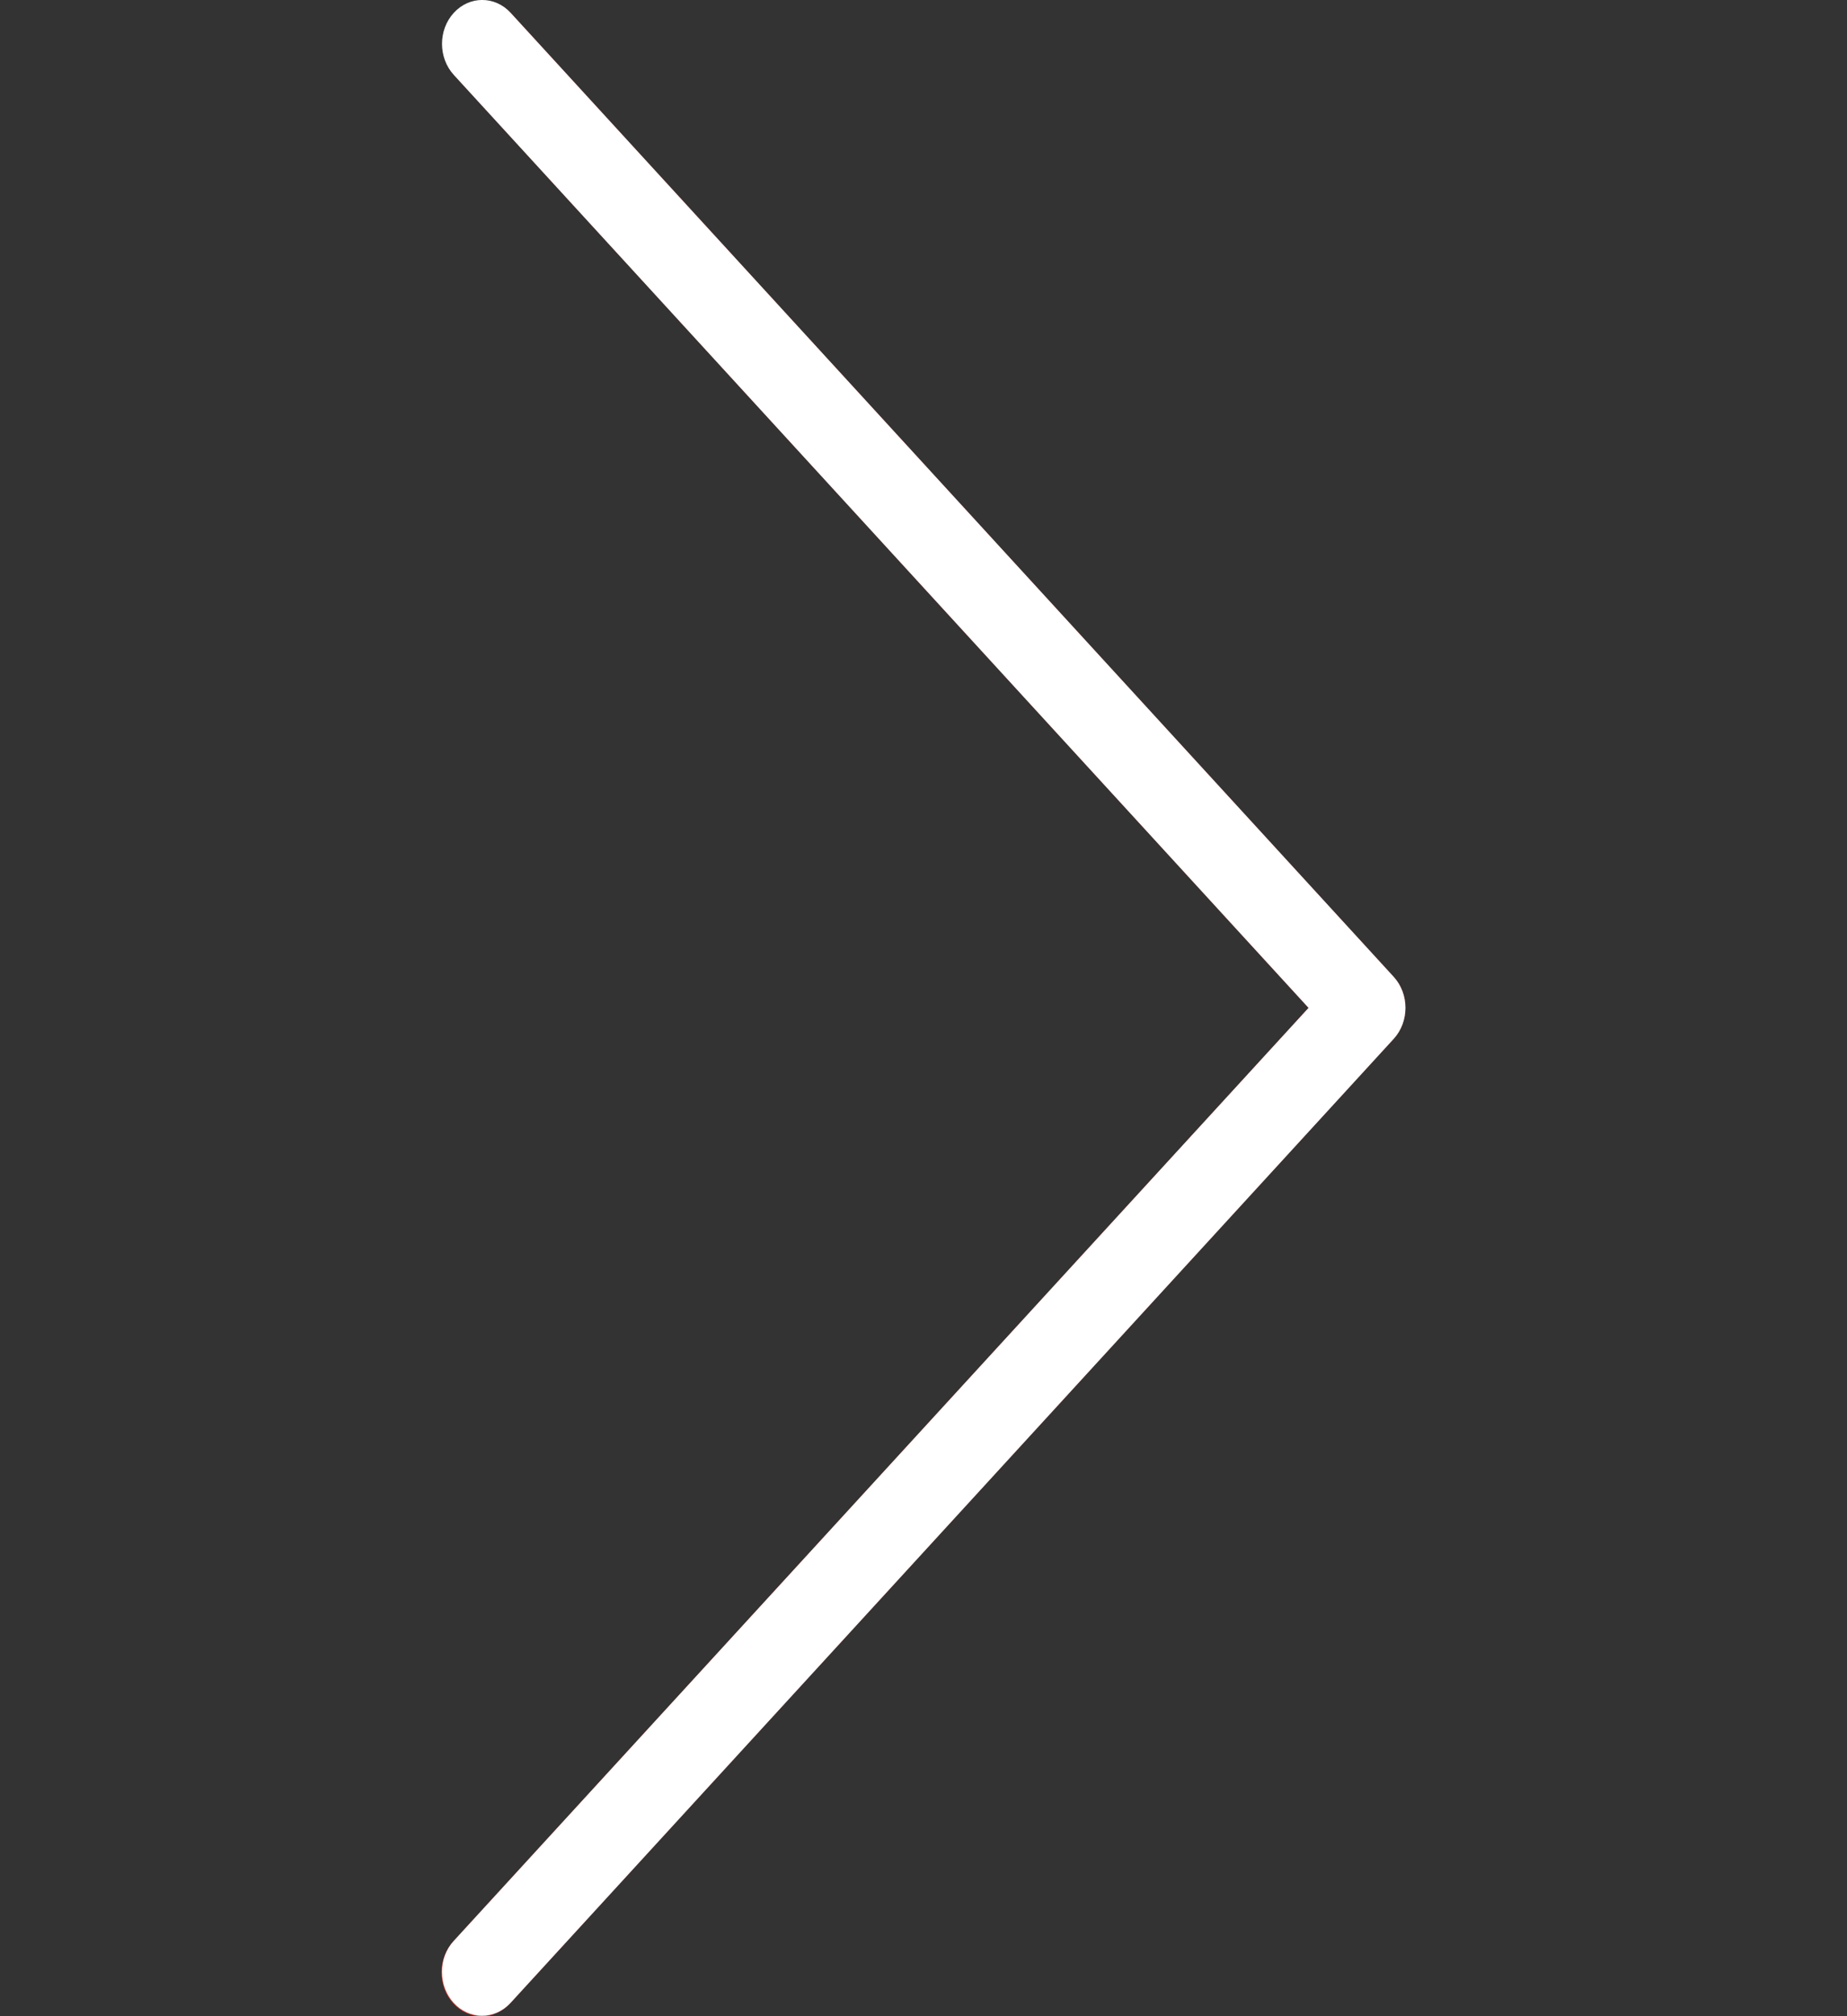 <svg width="33" height="36" viewBox="0 0 33 36" fill="none" xmlns="http://www.w3.org/2000/svg">
<rect x="0" y="0" width="33" height="36" fill="#333333" stroke="none"/>
<g clip-path="url(#clip0)">
<path d="M9.123 0.229C8.838 -0.071 8.384 -0.062 8.109 0.249C7.84 0.552 7.84 1.033 8.109 1.336L23.38 17.996L8.107 34.655C7.823 34.955 7.815 35.45 8.09 35.761C8.365 36.072 8.819 36.081 9.104 35.78C9.11 35.774 9.116 35.768 9.122 35.761L24.9 18.548C25.18 18.243 25.18 17.748 24.9 17.442L9.123 0.229Z" fill="#F44336"/>
<path d="M8.615 35.991C8.219 35.992 7.898 35.642 7.897 35.21C7.896 35.002 7.972 34.802 8.108 34.655L23.38 17.996L8.108 1.337C7.827 1.031 7.827 0.535 8.108 0.229C8.388 -0.077 8.843 -0.077 9.123 0.229L24.901 17.442C25.181 17.748 25.181 18.243 24.901 18.549L9.123 35.761C8.989 35.908 8.806 35.991 8.615 35.991Z" fill="white"/>
</g>
<defs>
<clipPath id="clip0">
<rect width="33" height="36" fill="white"/>
</clipPath>
</defs>
</svg>
